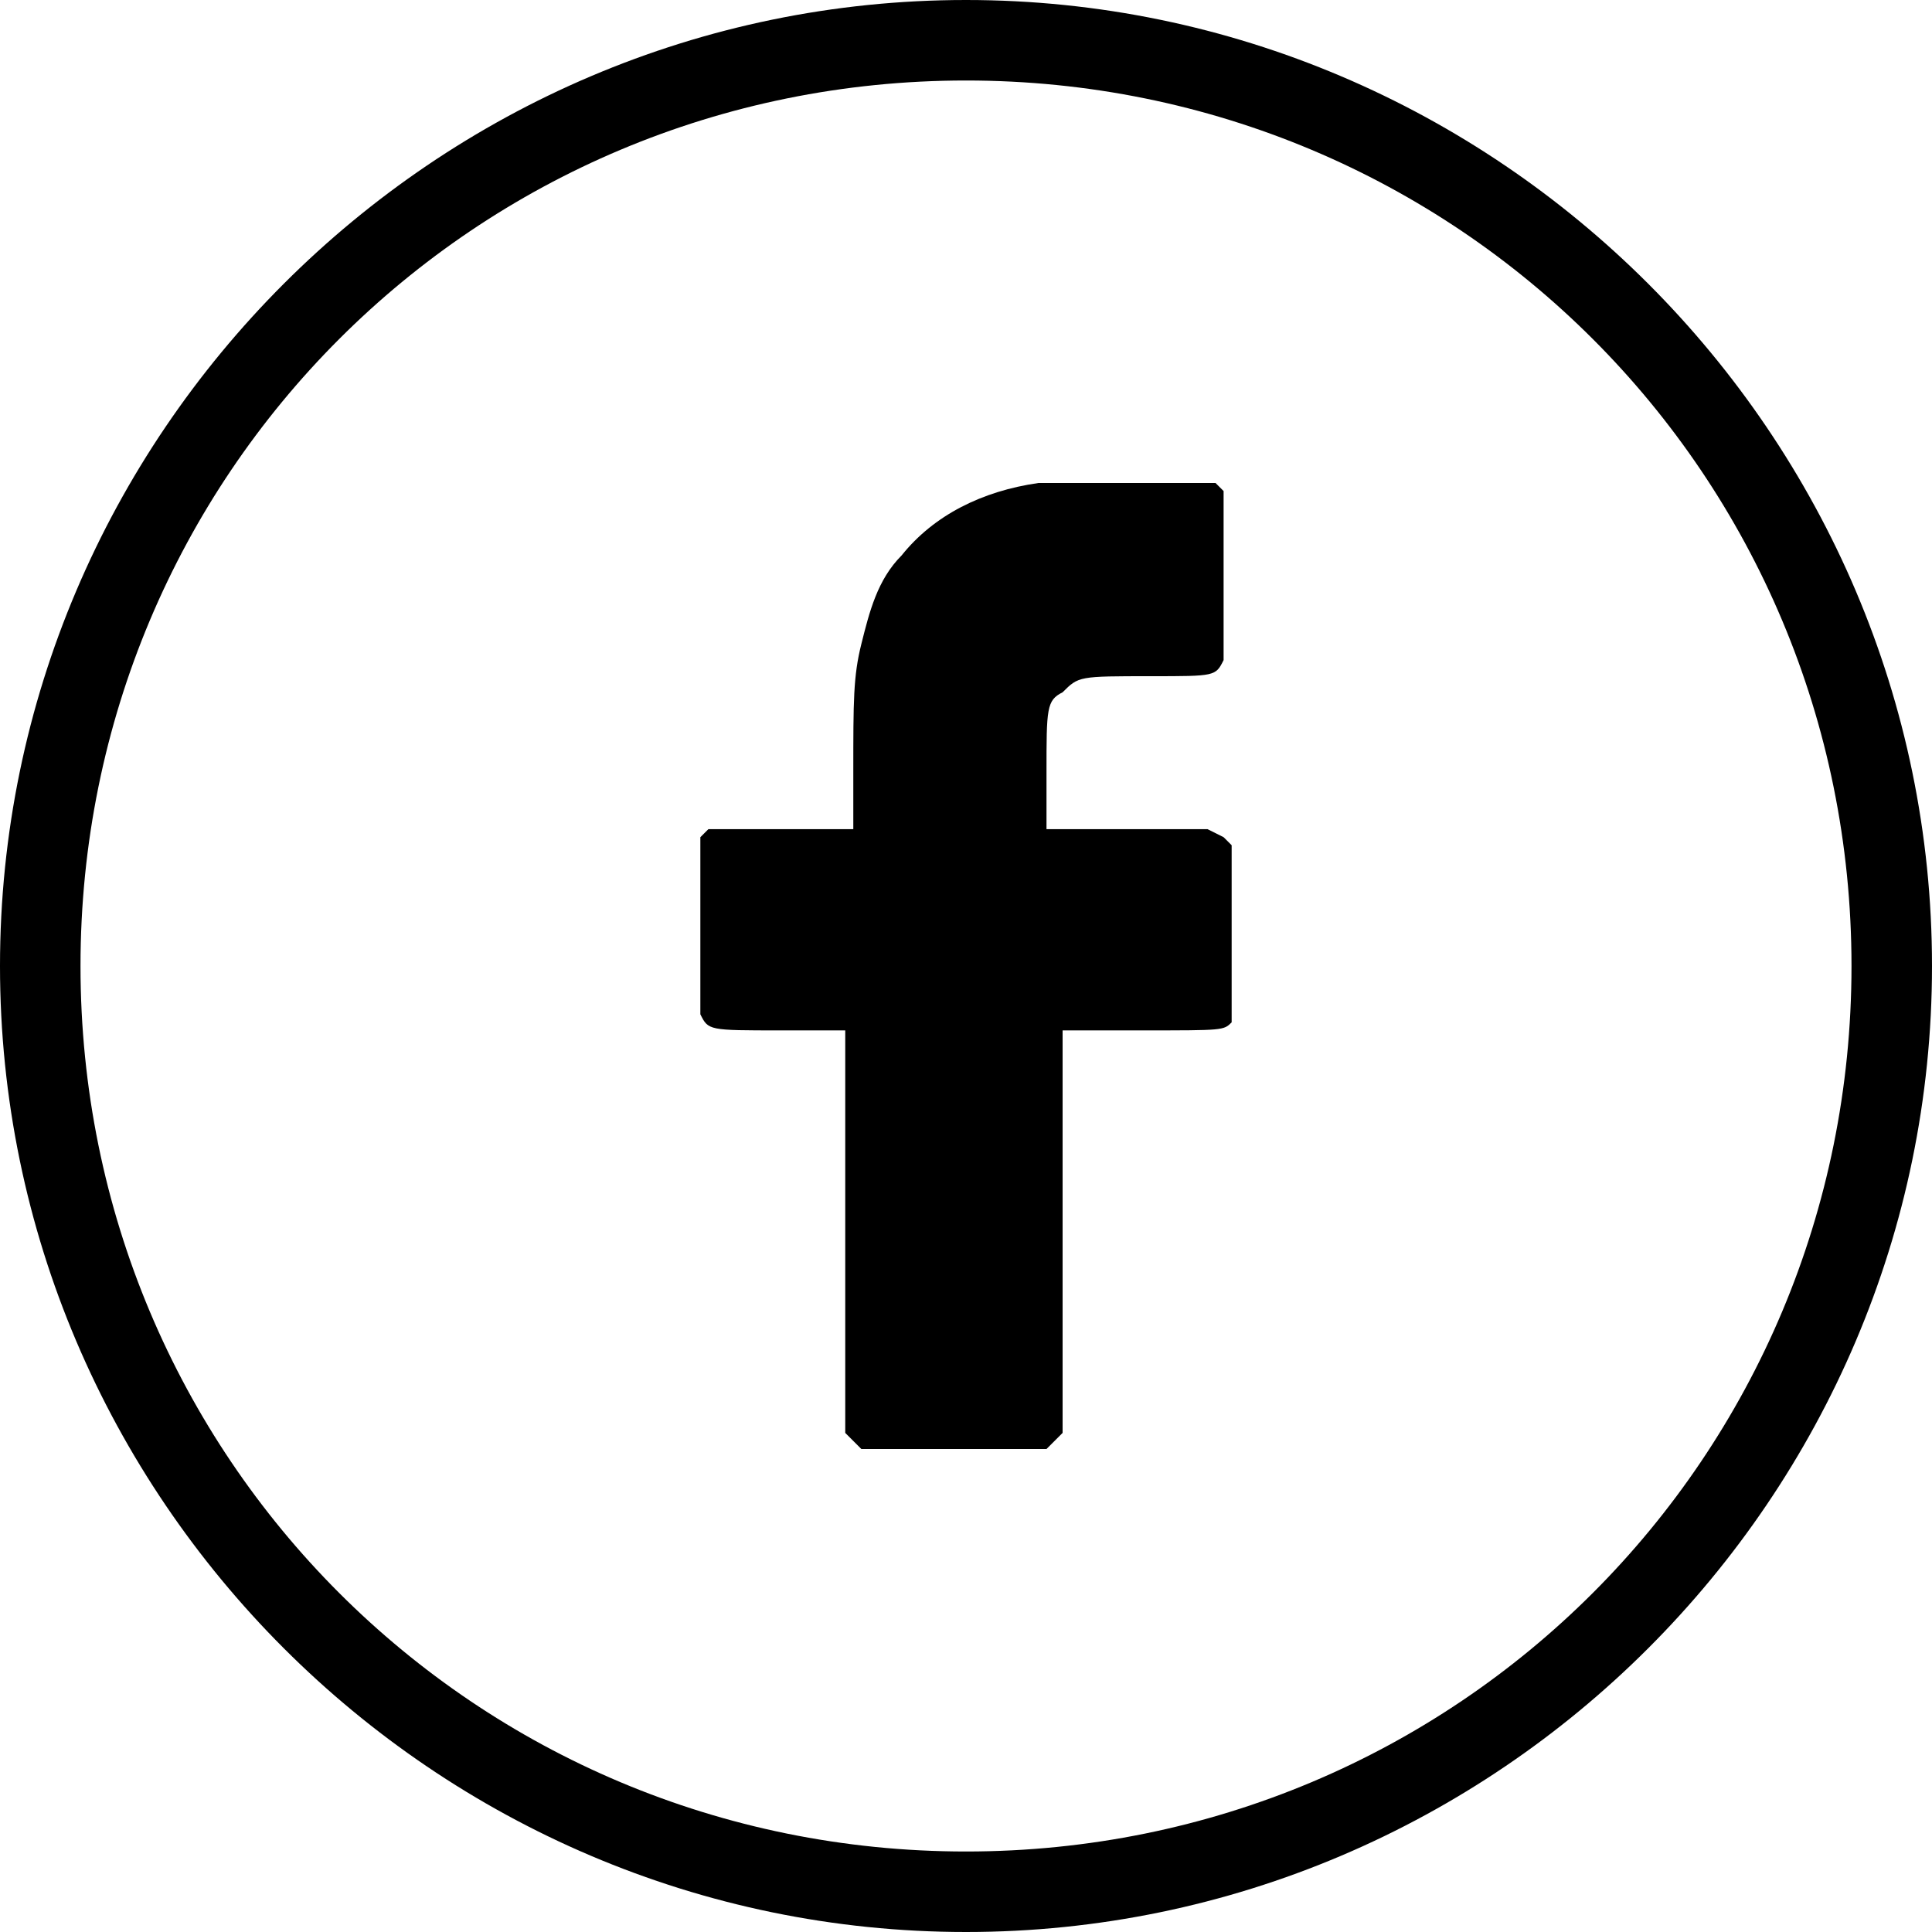<?xml version="1.0" encoding="utf-8"?>
<!-- Generator: Adobe Illustrator 21.1.0, SVG Export Plug-In . SVG Version: 6.00 Build 0)  -->
<svg version="1.1" id="Слой_1" xmlns="http://www.w3.org/2000/svg" xmlns:xlink="http://www.w3.org/1999/xlink" x="0px" y="0px"
	 viewBox="0 0 24 24" style="enable-background:new 0 0 24 24;" xml:space="preserve">
<g>
	<path d="M12,24C5.4,24,0,18.6,0,12C0,5.4,5.4,0,12,0c6.6,0,12,5.4,12,12C24,18.6,18.6,24,12,24z M12,1C5.9,1,1,5.9,1,12
		s4.9,11,11,11s11-4.9,11-11S18.1,1,12,1z"/>
</g>
<g>
	<g>
		<g>
			<path d="M12.9,6c-0.7,0.1-1.3,0.4-1.7,0.9c-0.3,0.3-0.4,0.7-0.5,1.1c-0.1,0.4-0.1,0.7-0.1,1.6v0.7H9.7c-0.8,0-0.8,0-0.9,0
				c0,0-0.1,0.1-0.1,0.1c0,0.1,0,2.1,0,2.2c0.1,0.2,0.1,0.2,1,0.2l0.8,0l0,2.5l0,2.5l0.1,0.1l0.1,0.1h1.1H13l0.1-0.1l0.1-0.1v-2.5
				v-2.5l1,0c1,0,1,0,1.1-0.1c0,0,0-0.3,0-1.1v-1.1l-0.1-0.1L15,10.3h-1h-1l0-0.7c0-0.8,0-0.9,0.2-1c0.2-0.2,0.2-0.2,1.1-0.2
				c0.8,0,0.8,0,0.9-0.2c0-0.1,0-0.4,0-1.1l0-1l-0.1-0.1L15.1,6l-1,0C13.3,6,13,6,12.9,6z"/>
		</g>
	</g>
</g>
</svg>
